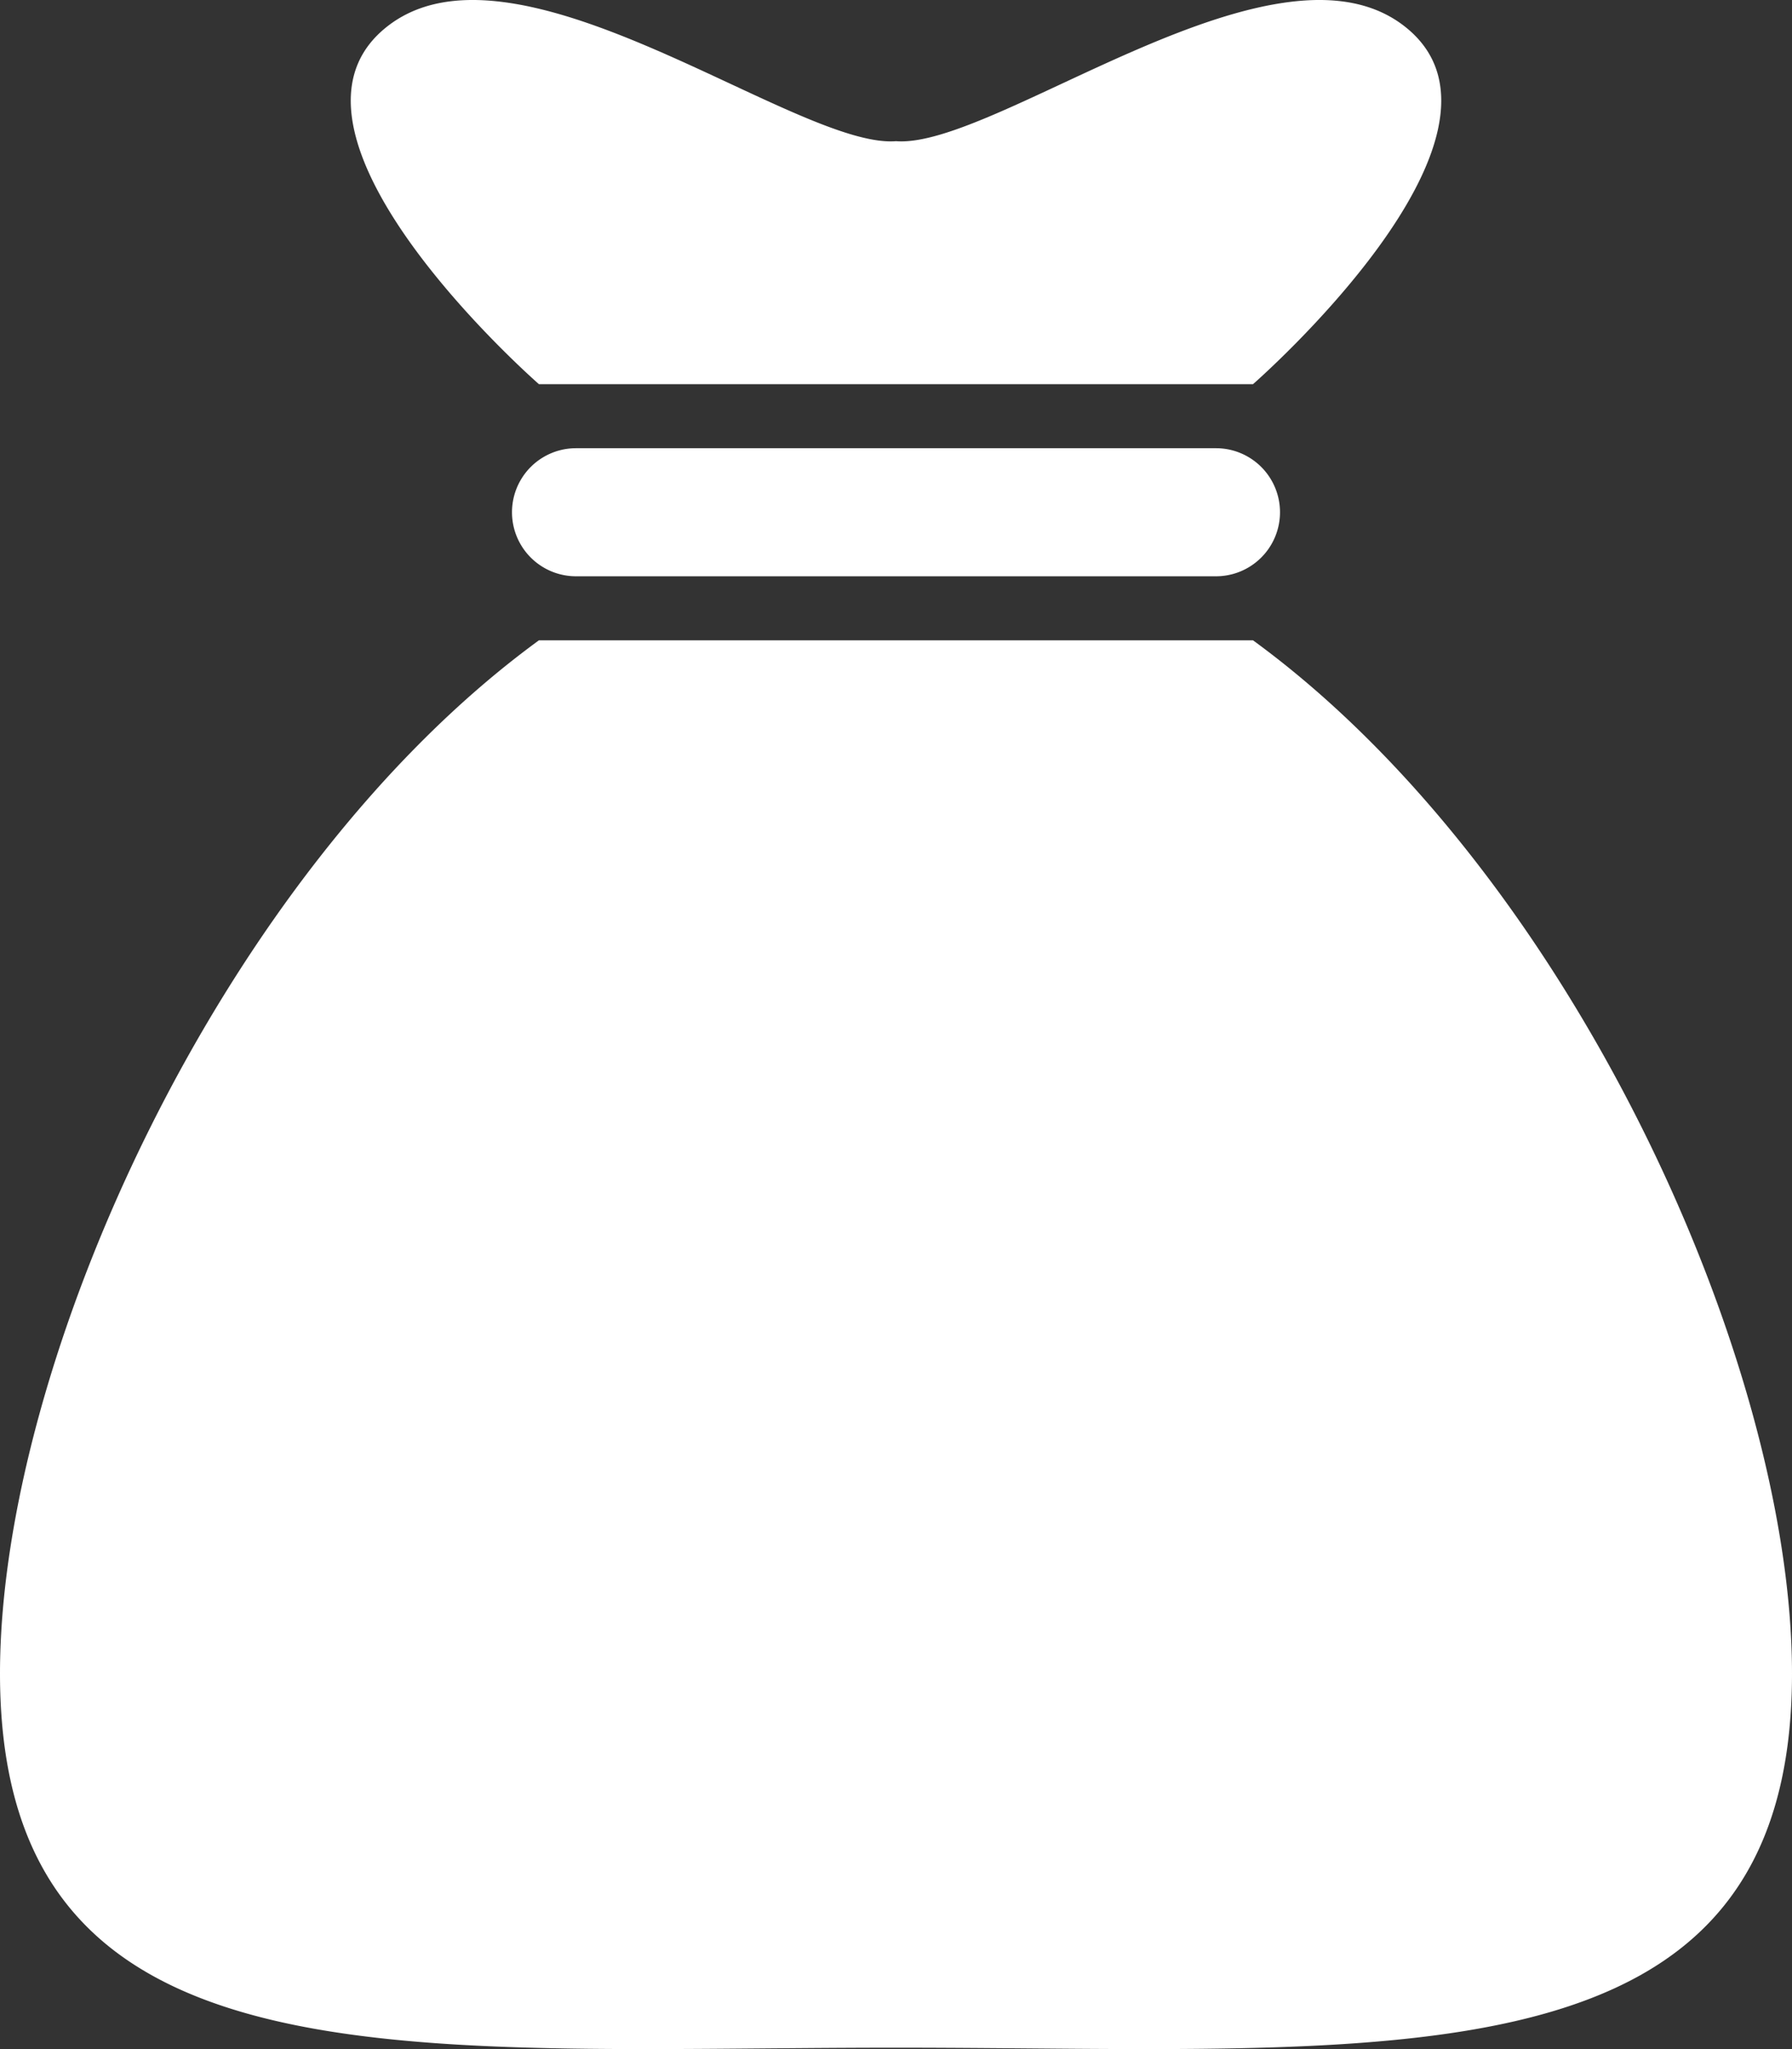 <svg id="Layer_1" data-name="Layer 1" xmlns="http://www.w3.org/2000/svg" viewBox="0 0 448 511.994"><rect x="0" y="0" width="448" height="511.994" fill="#333333" stroke="none"/><defs><style>.cls-1{fill:#fff;}</style></defs><title>bagit-icon</title><path class="cls-1" d="M336,111.797a16,16,0,0,1,0,32H176a16,16,0,0,1,0-32Zm9.25,48H166.734C87.469,217.609,32,340.141,32,417.953c0,104.656,100.281,93.5,224,93.5s224,11.156,224-93.5C480,340.141,424.531,217.609,345.25,159.797Zm-178.516-64H345.25S416,34.078,384,7.078s-103,30-128,28c-25,2-96-55-128-28S166.734,95.797,166.734,95.797Z" transform="translate(-32 0.196)"/></svg>